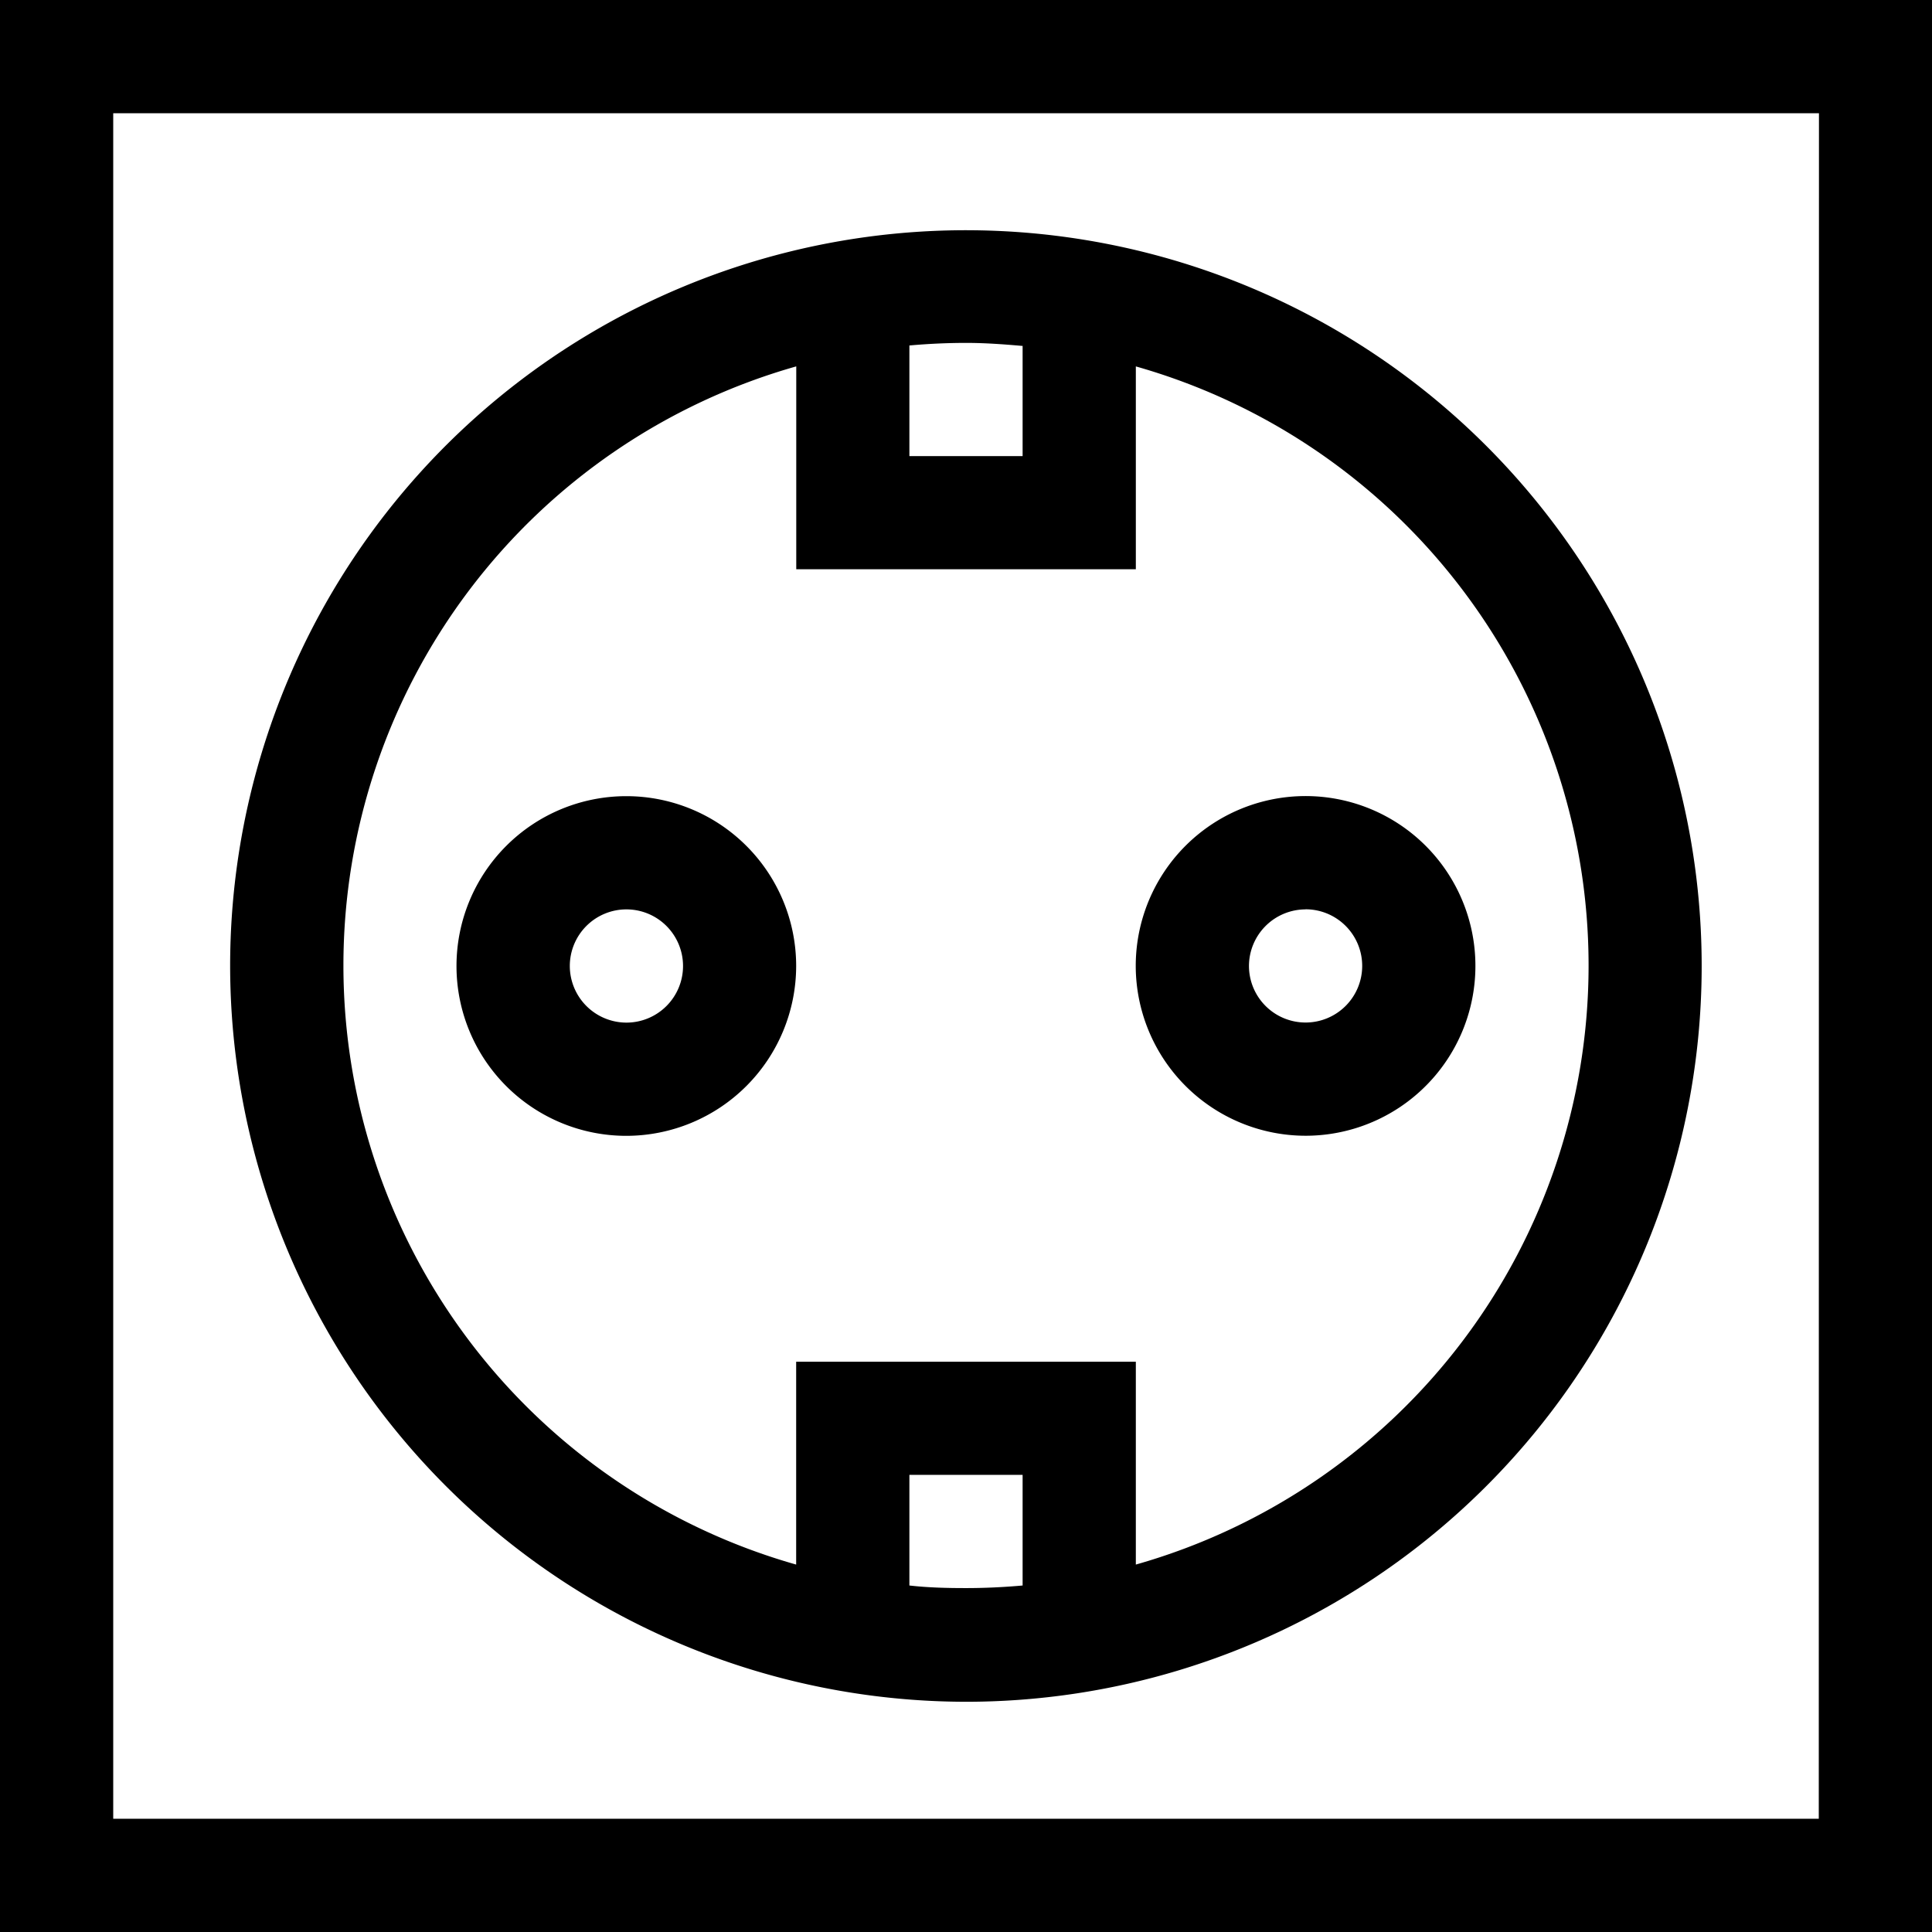 <svg xmlns="http://www.w3.org/2000/svg" width="20.954" height="20.954" viewBox="0 0 20.954 20.954"><path d="M0,0V20.954H20.954V0ZM19.726,19.726H1.228V1.228h18.5Zm0,0" /><path d="M68.98,76.961A7.98,7.98,0,1,0,61,68.98,7.989,7.989,0,0,0,68.98,76.961ZM68.367,75.7v-1.2h1.228v1.2c-.2.018-.407.028-.614.028S68.569,75.723,68.367,75.7Zm1.228-13.449v1.2H68.367v-1.2c.2-.018.407-.028.614-.028S69.392,62.238,69.594,62.256Zm-2.455.227v2.2h3.683v-2.2a6.754,6.754,0,0,1,0,12.995v-2.2H67.139v2.2a6.754,6.754,0,0,1,0-12.995Zm0,0" transform="translate(-58.504 -58.504)" /><path d="M302.842,214.683A1.842,1.842,0,1,0,301,212.842,1.844,1.844,0,0,0,302.842,214.683Zm0-2.456a.614.614,0,1,1-.614.614A.615.615,0,0,1,302.842,212.228Zm0,0" transform="translate(-288.682 -202.365)" /><path d="M124.683,212.842a1.842,1.842,0,1,0-1.842,1.842A1.844,1.844,0,0,0,124.683,212.842Zm-2.455,0a.614.614,0,1,1,.614.614A.615.615,0,0,1,122.228,212.842Zm0,0" transform="translate(-116.048 -202.365)" /></svg>